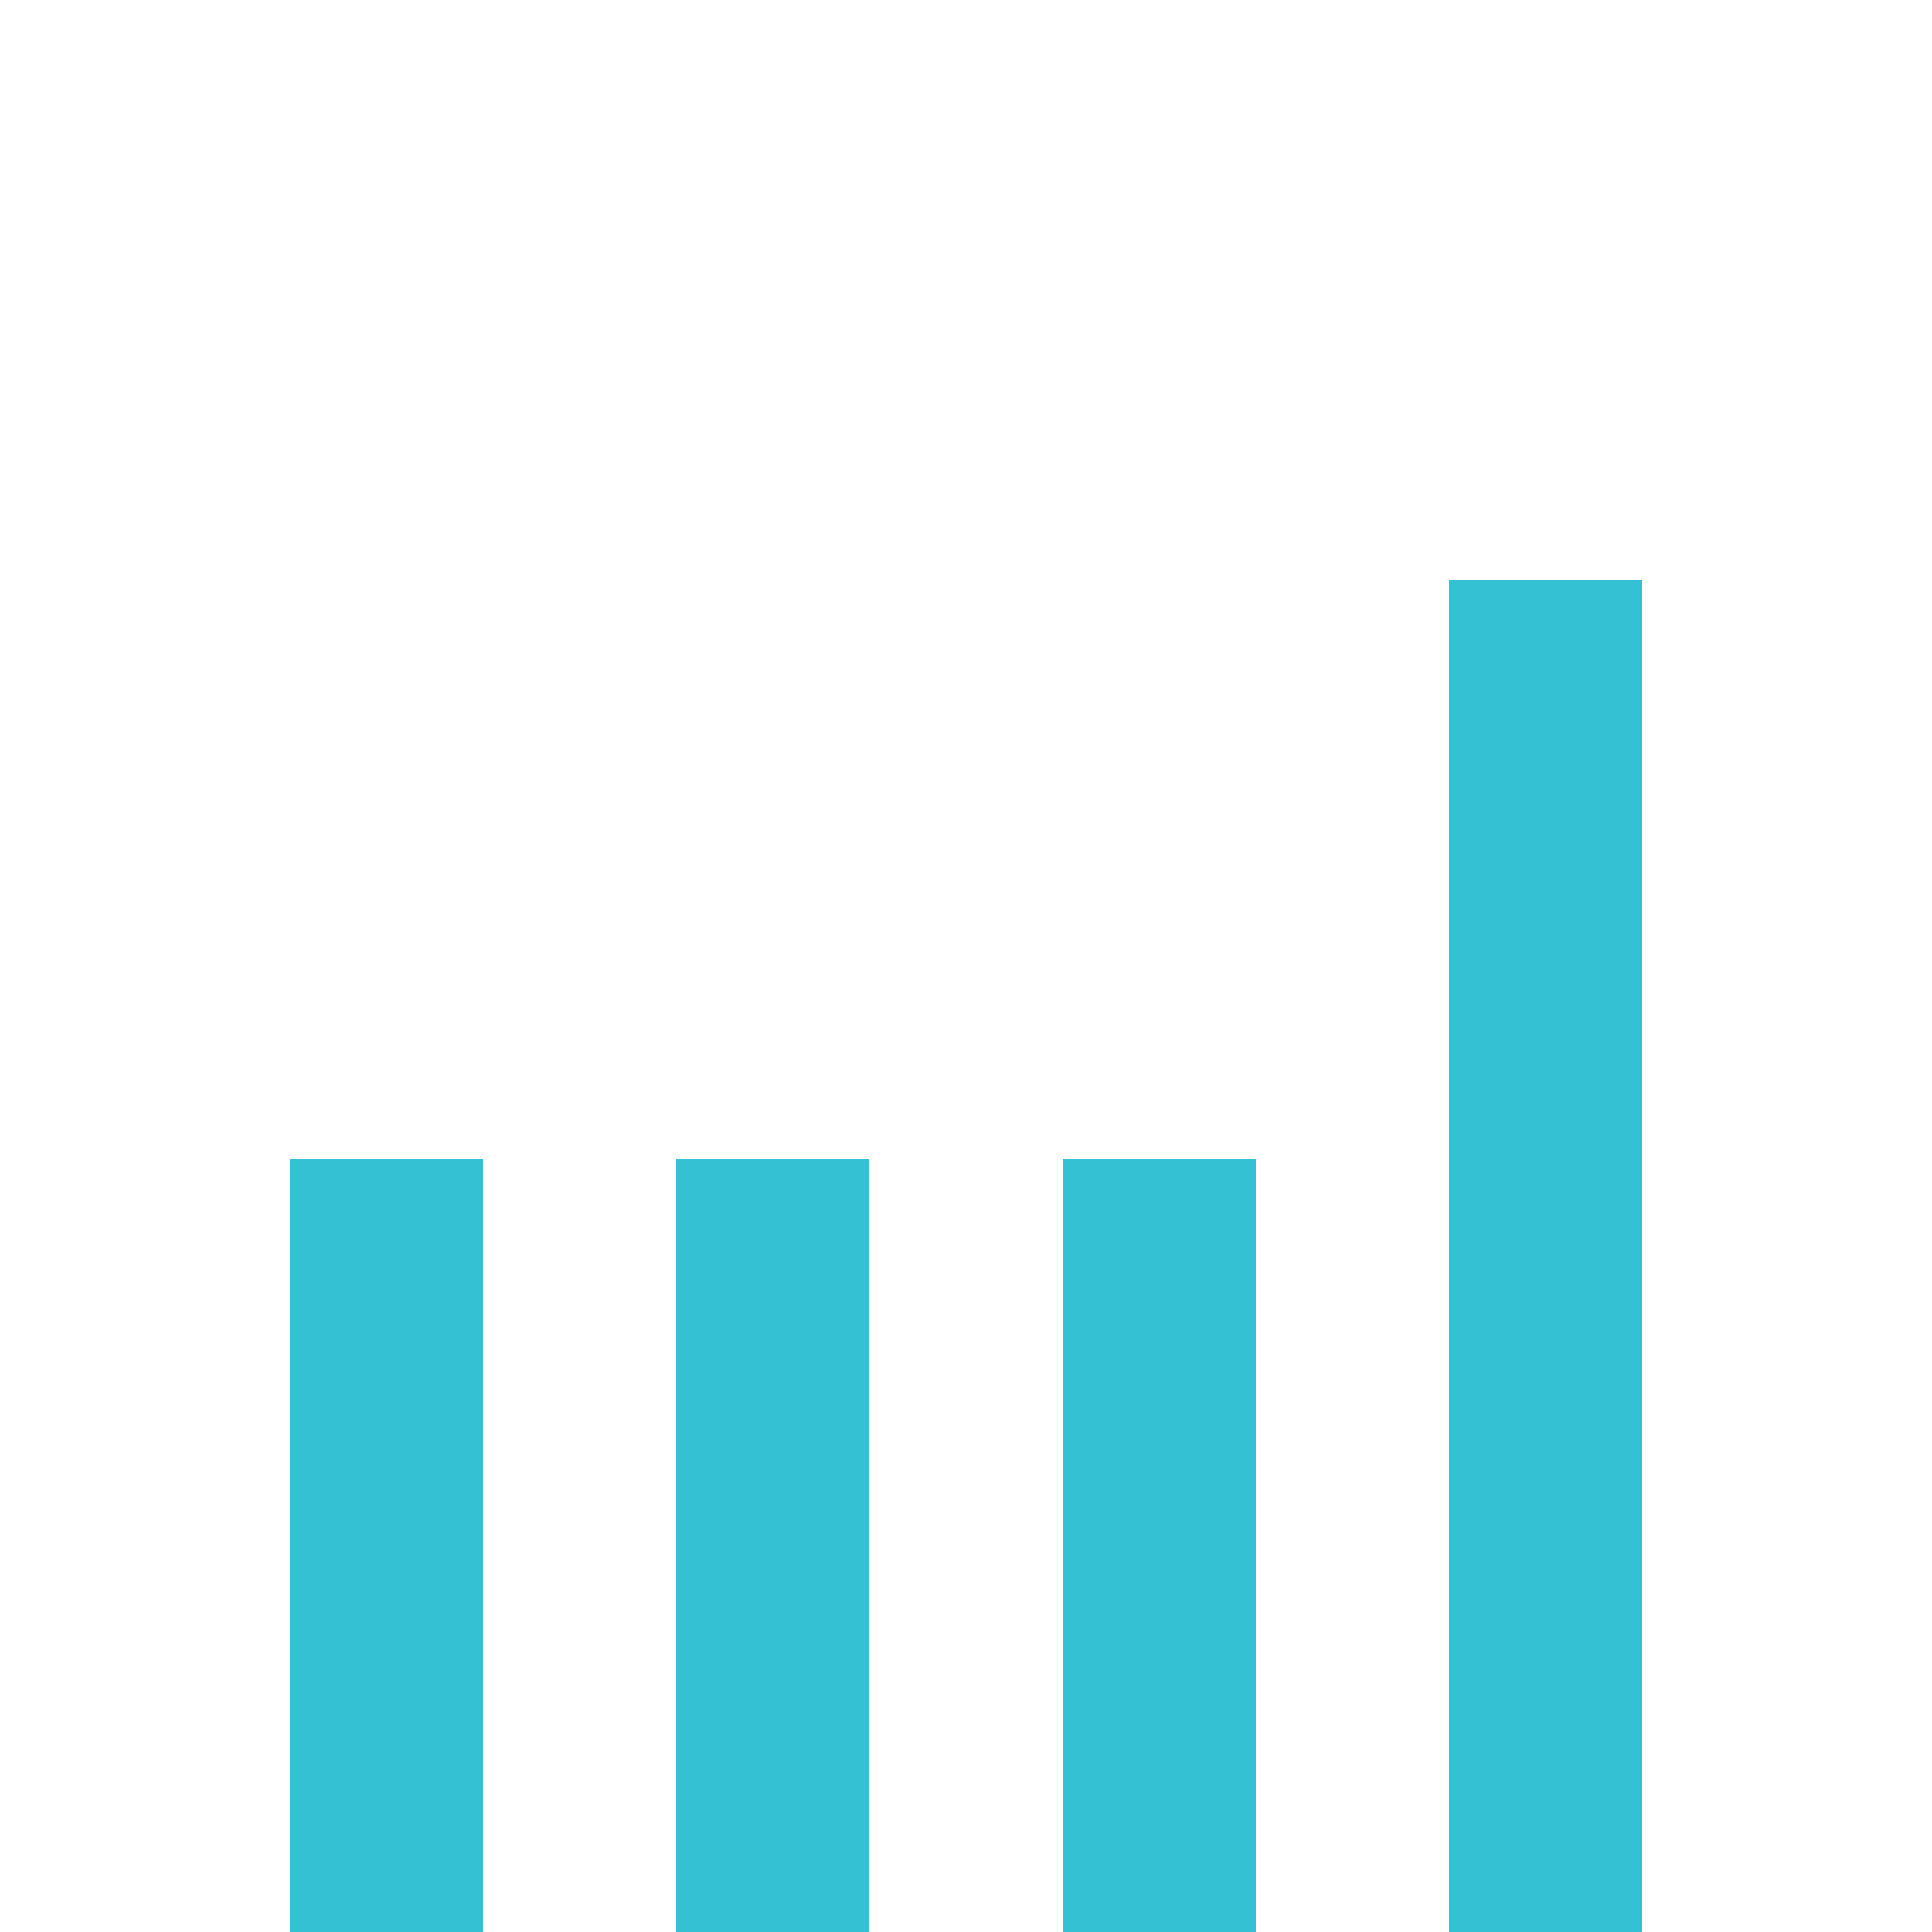 <?xml version="1.0" encoding="utf-8"?>
<svg xmlns="http://www.w3.org/2000/svg" xmlns:xlink="http://www.w3.org/1999/xlink" style="margin: auto; display: block; shape-rendering: auto;" width="200px" height="200px" viewBox="0 0 100 100" preserveAspectRatio="xMidYMid">5
<g transform="rotate(180 50 50)"><rect x="15" y="0" width="10" height="70" fill="#35c1d4">
<animate attributeName="height" values="50;70;30;50" keyTimes="0;0.33;0.66;1" dur="3s" repeatCount="indefinite" calcMode="spline" keySplines="0.5 0 0.5 1;0.5 0 0.5 1;0.5 0 0.5 1" begin="-0.4s"></animate>
</rect><rect x="35" y="0" width="10" height="40" fill="#35c1d4">
<animate attributeName="height" values="50;70;30;50" keyTimes="0;0.33;0.66;1" dur="3s" repeatCount="indefinite" calcMode="spline" keySplines="0.5 0 0.5 1;0.5 0 0.5 1;0.5 0 0.5 1" begin="-0.2s"></animate>
</rect><rect x="55" y="0" width="10" height="40" fill="#35c1d4">
<animate attributeName="height" values="50;70;30;50" keyTimes="0;0.33;0.66;1" dur="3s" repeatCount="indefinite" calcMode="spline" keySplines="0.5 0 0.5 1;0.5 0 0.5 1;0.5 0 0.5 1" begin="-0.6s"></animate>
</rect><rect x="75" y="0" width="10" height="40" fill="#35c1d4">
<animate attributeName="height" values="50;70;30;50" keyTimes="0;0.33;0.66;1" dur="3s" repeatCount="indefinite" calcMode="spline" keySplines="0.5 0 0.5 1;0.5 0 0.5 1;0.5 0 0.5 1" begin="-1s"></animate>
</rect></g>
<!-- [ldio] generated by https://loading.io/ --></svg>
